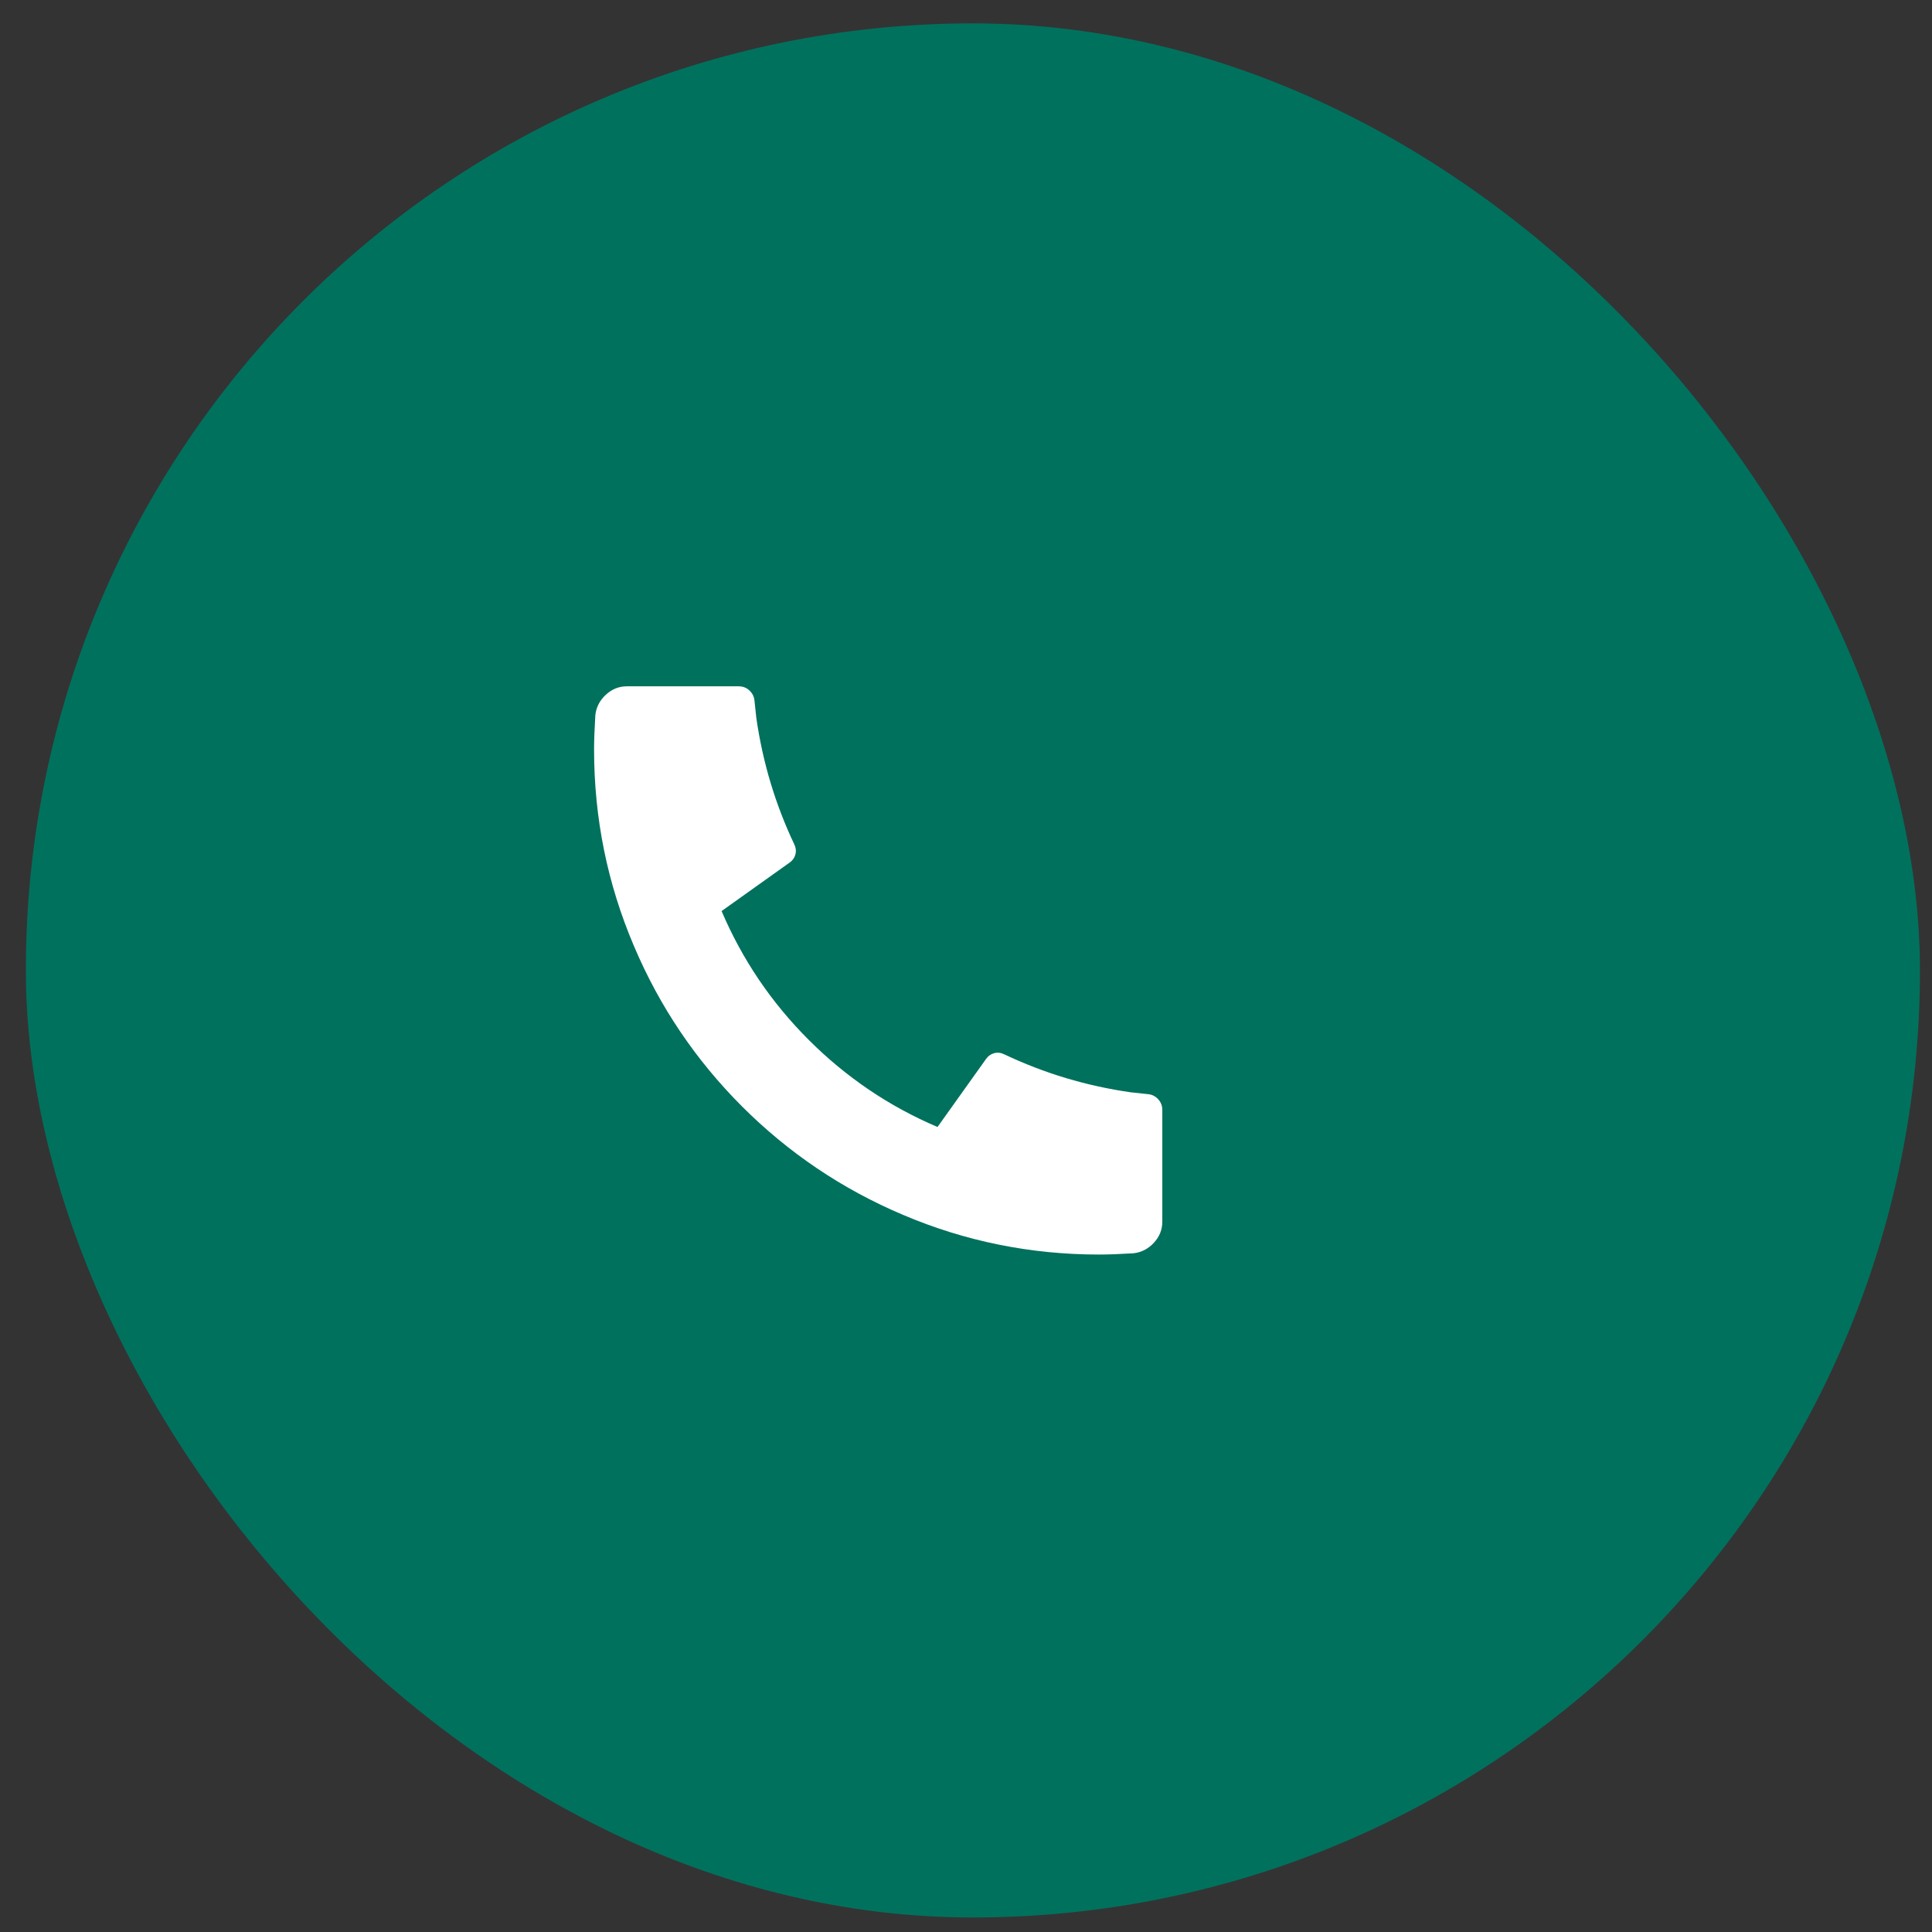 <svg width="51" height="51" viewBox="0 0 51 51" fill="none" xmlns="http://www.w3.org/2000/svg">
<rect x="0" y="0" width="51" height="51" fill="#333333" stroke="none"/>
<rect x="0.682" y="0.617" width="50" height="50" rx="25" fill="#00715D"/>
<g clip-path="url(#clip0_2311_1216)">
<path d="M30.682 29.3V32.25C30.682 32.462 30.607 32.648 30.457 32.809C30.307 32.97 30.126 33.062 29.915 33.084C29.548 33.106 29.248 33.117 29.015 33.117C27.204 33.117 25.476 32.767 23.832 32.067C22.232 31.389 20.818 30.436 19.59 29.209C18.362 27.981 17.409 26.567 16.732 24.967C16.032 23.323 15.682 21.595 15.682 19.784C15.682 19.55 15.693 19.25 15.715 18.884C15.737 18.673 15.829 18.492 15.99 18.342C16.151 18.192 16.337 18.117 16.548 18.117H19.498C19.609 18.117 19.704 18.153 19.782 18.225C19.859 18.298 19.904 18.384 19.915 18.484L19.965 18.95C20.132 20.117 20.465 21.228 20.965 22.284C21.009 22.373 21.02 22.462 20.998 22.55C20.976 22.639 20.926 22.712 20.848 22.767L19.048 24.05C19.593 25.328 20.359 26.462 21.348 27.45C22.337 28.439 23.471 29.206 24.748 29.75L26.032 27.95C26.087 27.873 26.159 27.823 26.248 27.8C26.337 27.778 26.426 27.789 26.515 27.834C27.57 28.334 28.682 28.667 29.848 28.834L30.315 28.884C30.415 28.895 30.501 28.939 30.573 29.017C30.645 29.095 30.682 29.189 30.682 29.3Z" fill="white"/>
</g>
<defs>
<clipPath id="clip0_2311_1216">
<rect width="20" height="20" fill="white" transform="matrix(1 0 0 -1 15.682 35.617)"/>
</clipPath>
</defs>
</svg>

